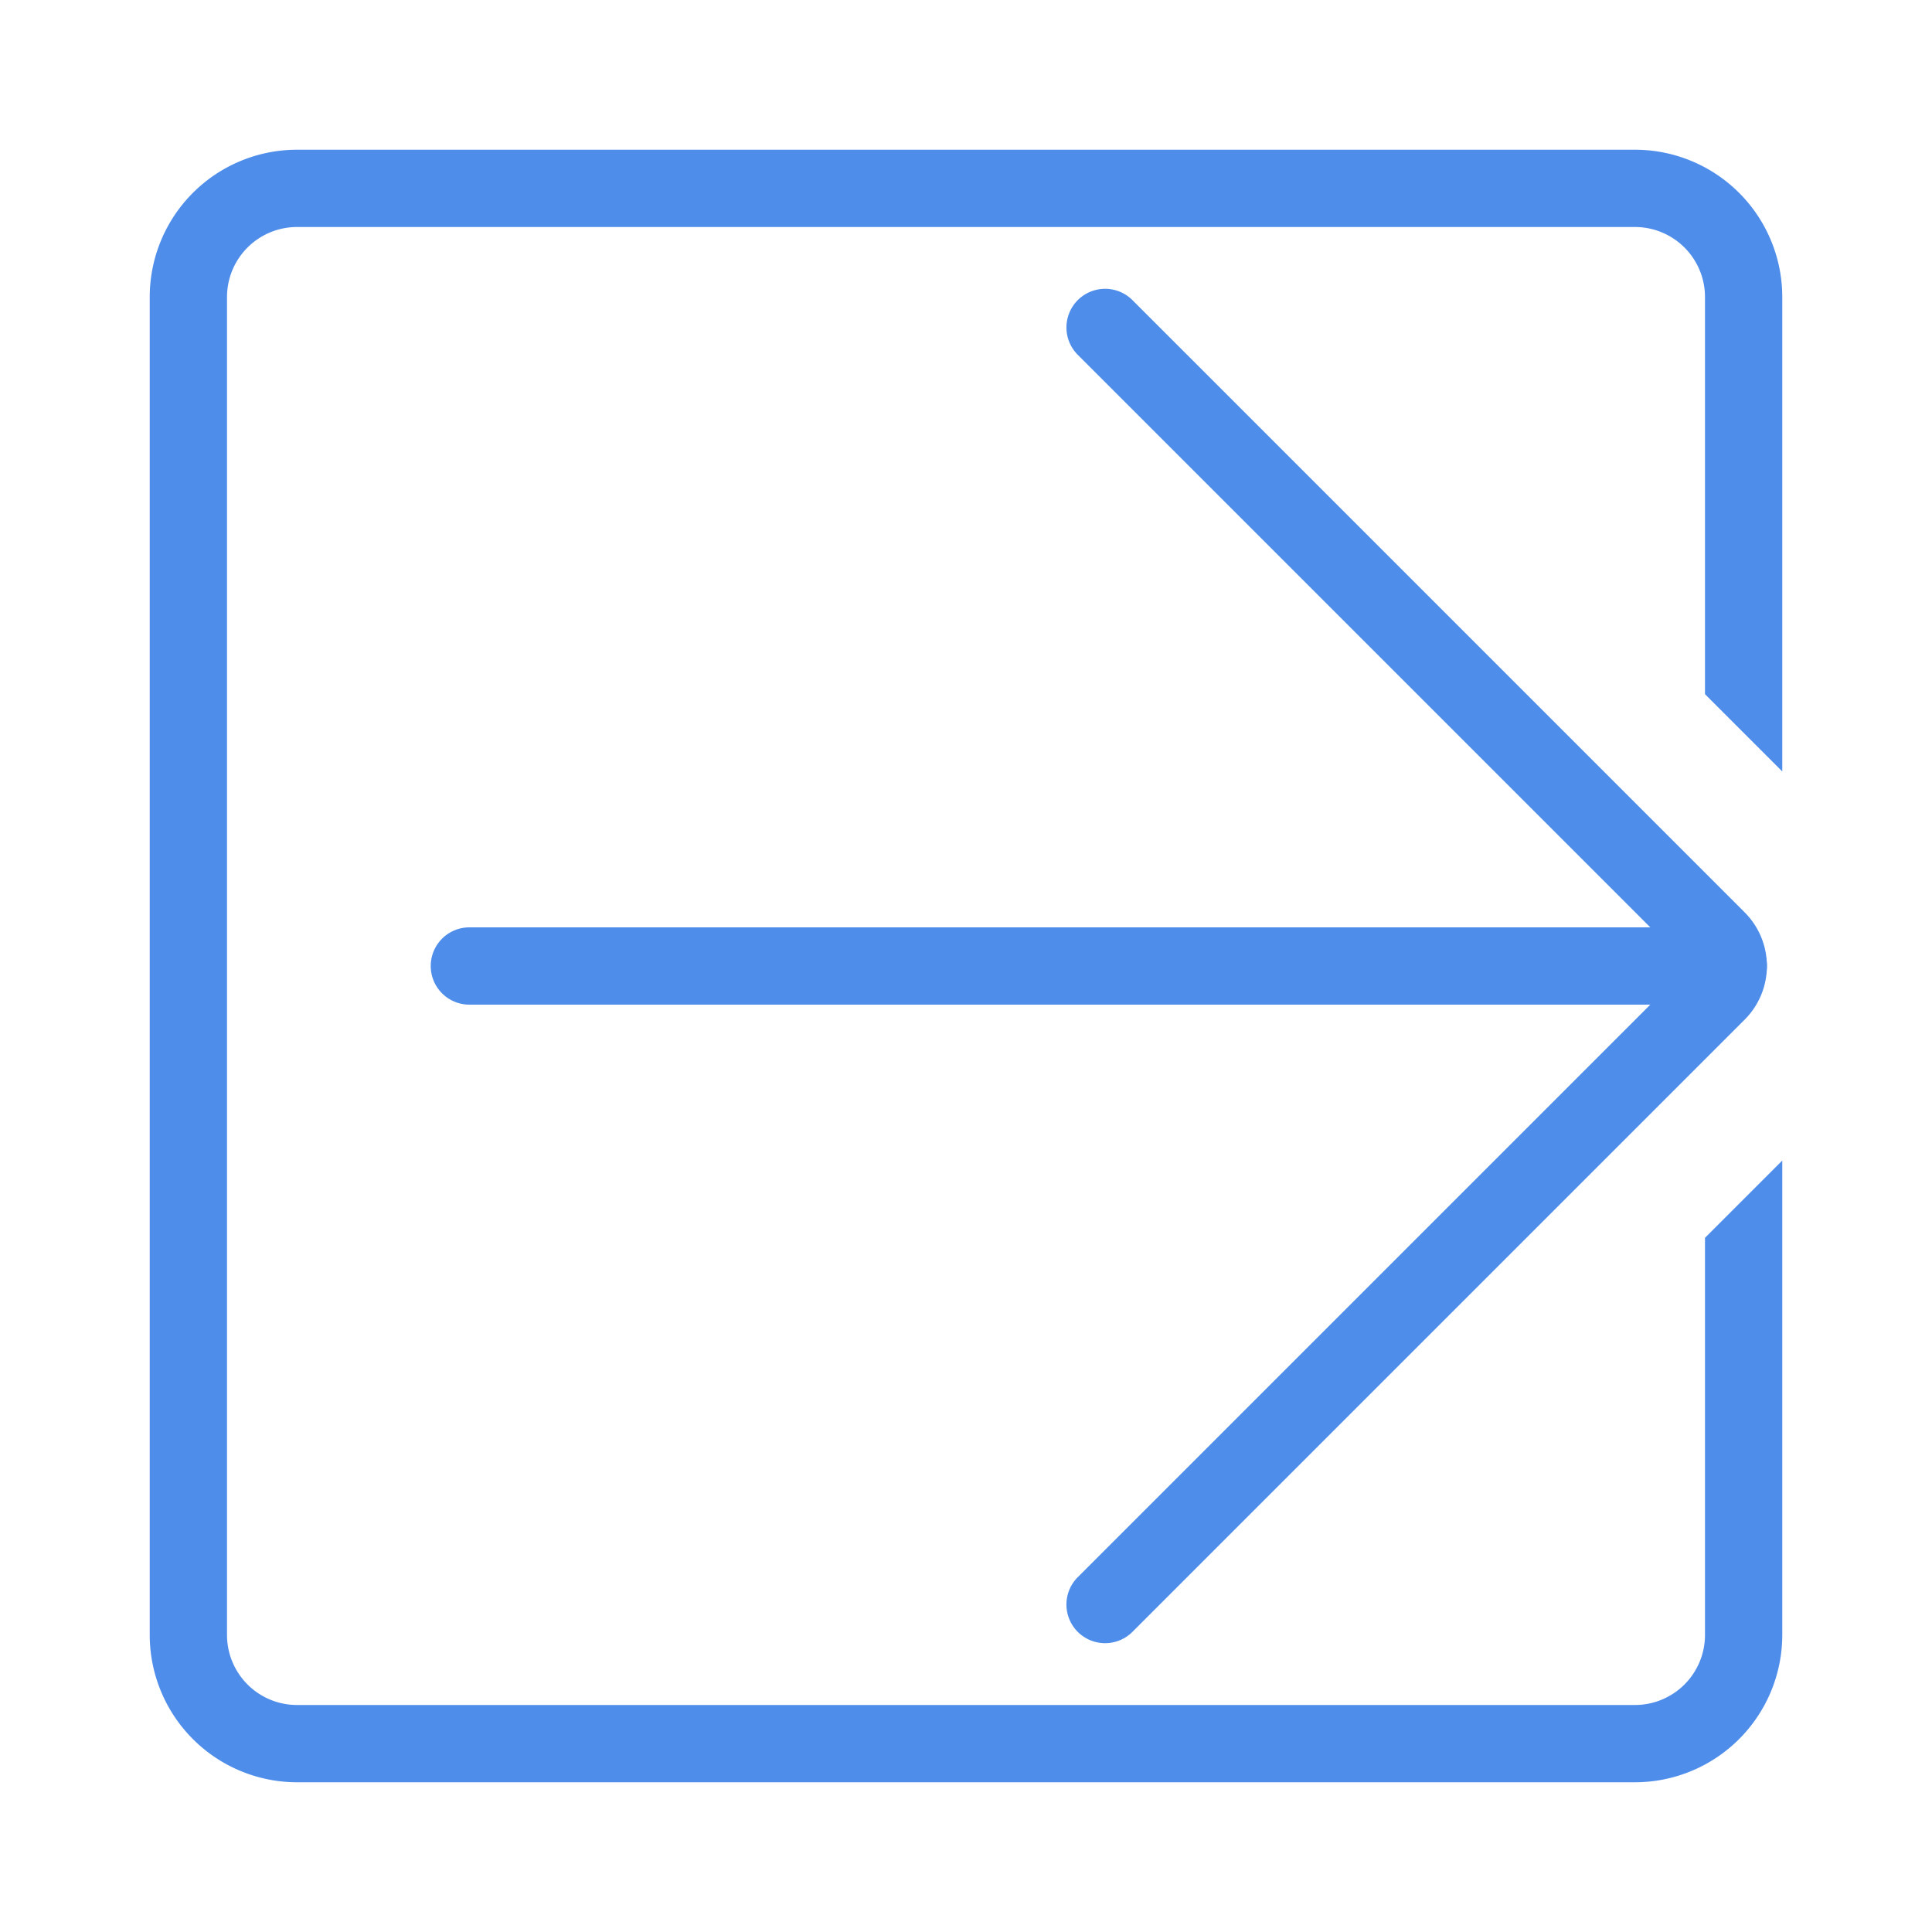 <svg id="Layer_1" width="20" height="20" data-name="Layer 1" xmlns="http://www.w3.org/2000/svg" viewBox="0 0 200 200"><defs><style>.cls-1{fill:#4e8dea;}</style></defs><path class="cls-1" d="M178.91,104H48.59a4,4,0,0,1,0-8H178.91a4,4,0,0,1,0,8Z"/><path class="cls-1" d="M176.5,128.14v41.12a7.25,7.25,0,0,1-7.24,7.24H30.74a7.25,7.25,0,0,1-7.24-7.24V30.74a7.25,7.25,0,0,1,7.24-7.24H169.26a7.25,7.25,0,0,1,7.24,7.24V71.86l8,8V30.74A15.25,15.25,0,0,0,169.26,15.5H30.74A15.25,15.25,0,0,0,15.5,30.74V169.26A15.26,15.26,0,0,0,30.74,184.5H169.26a15.26,15.26,0,0,0,15.24-15.24V120.14Z"/><path class="cls-1" d="M114.4,170.1a4,4,0,0,1-2.83-6.83L174.84,100,111.57,36.73a4,4,0,0,1,5.66-5.66l63.39,63.39a7.85,7.85,0,0,1,0,11.08l-63.39,63.39A4,4,0,0,1,114.4,170.1Z"/></svg>